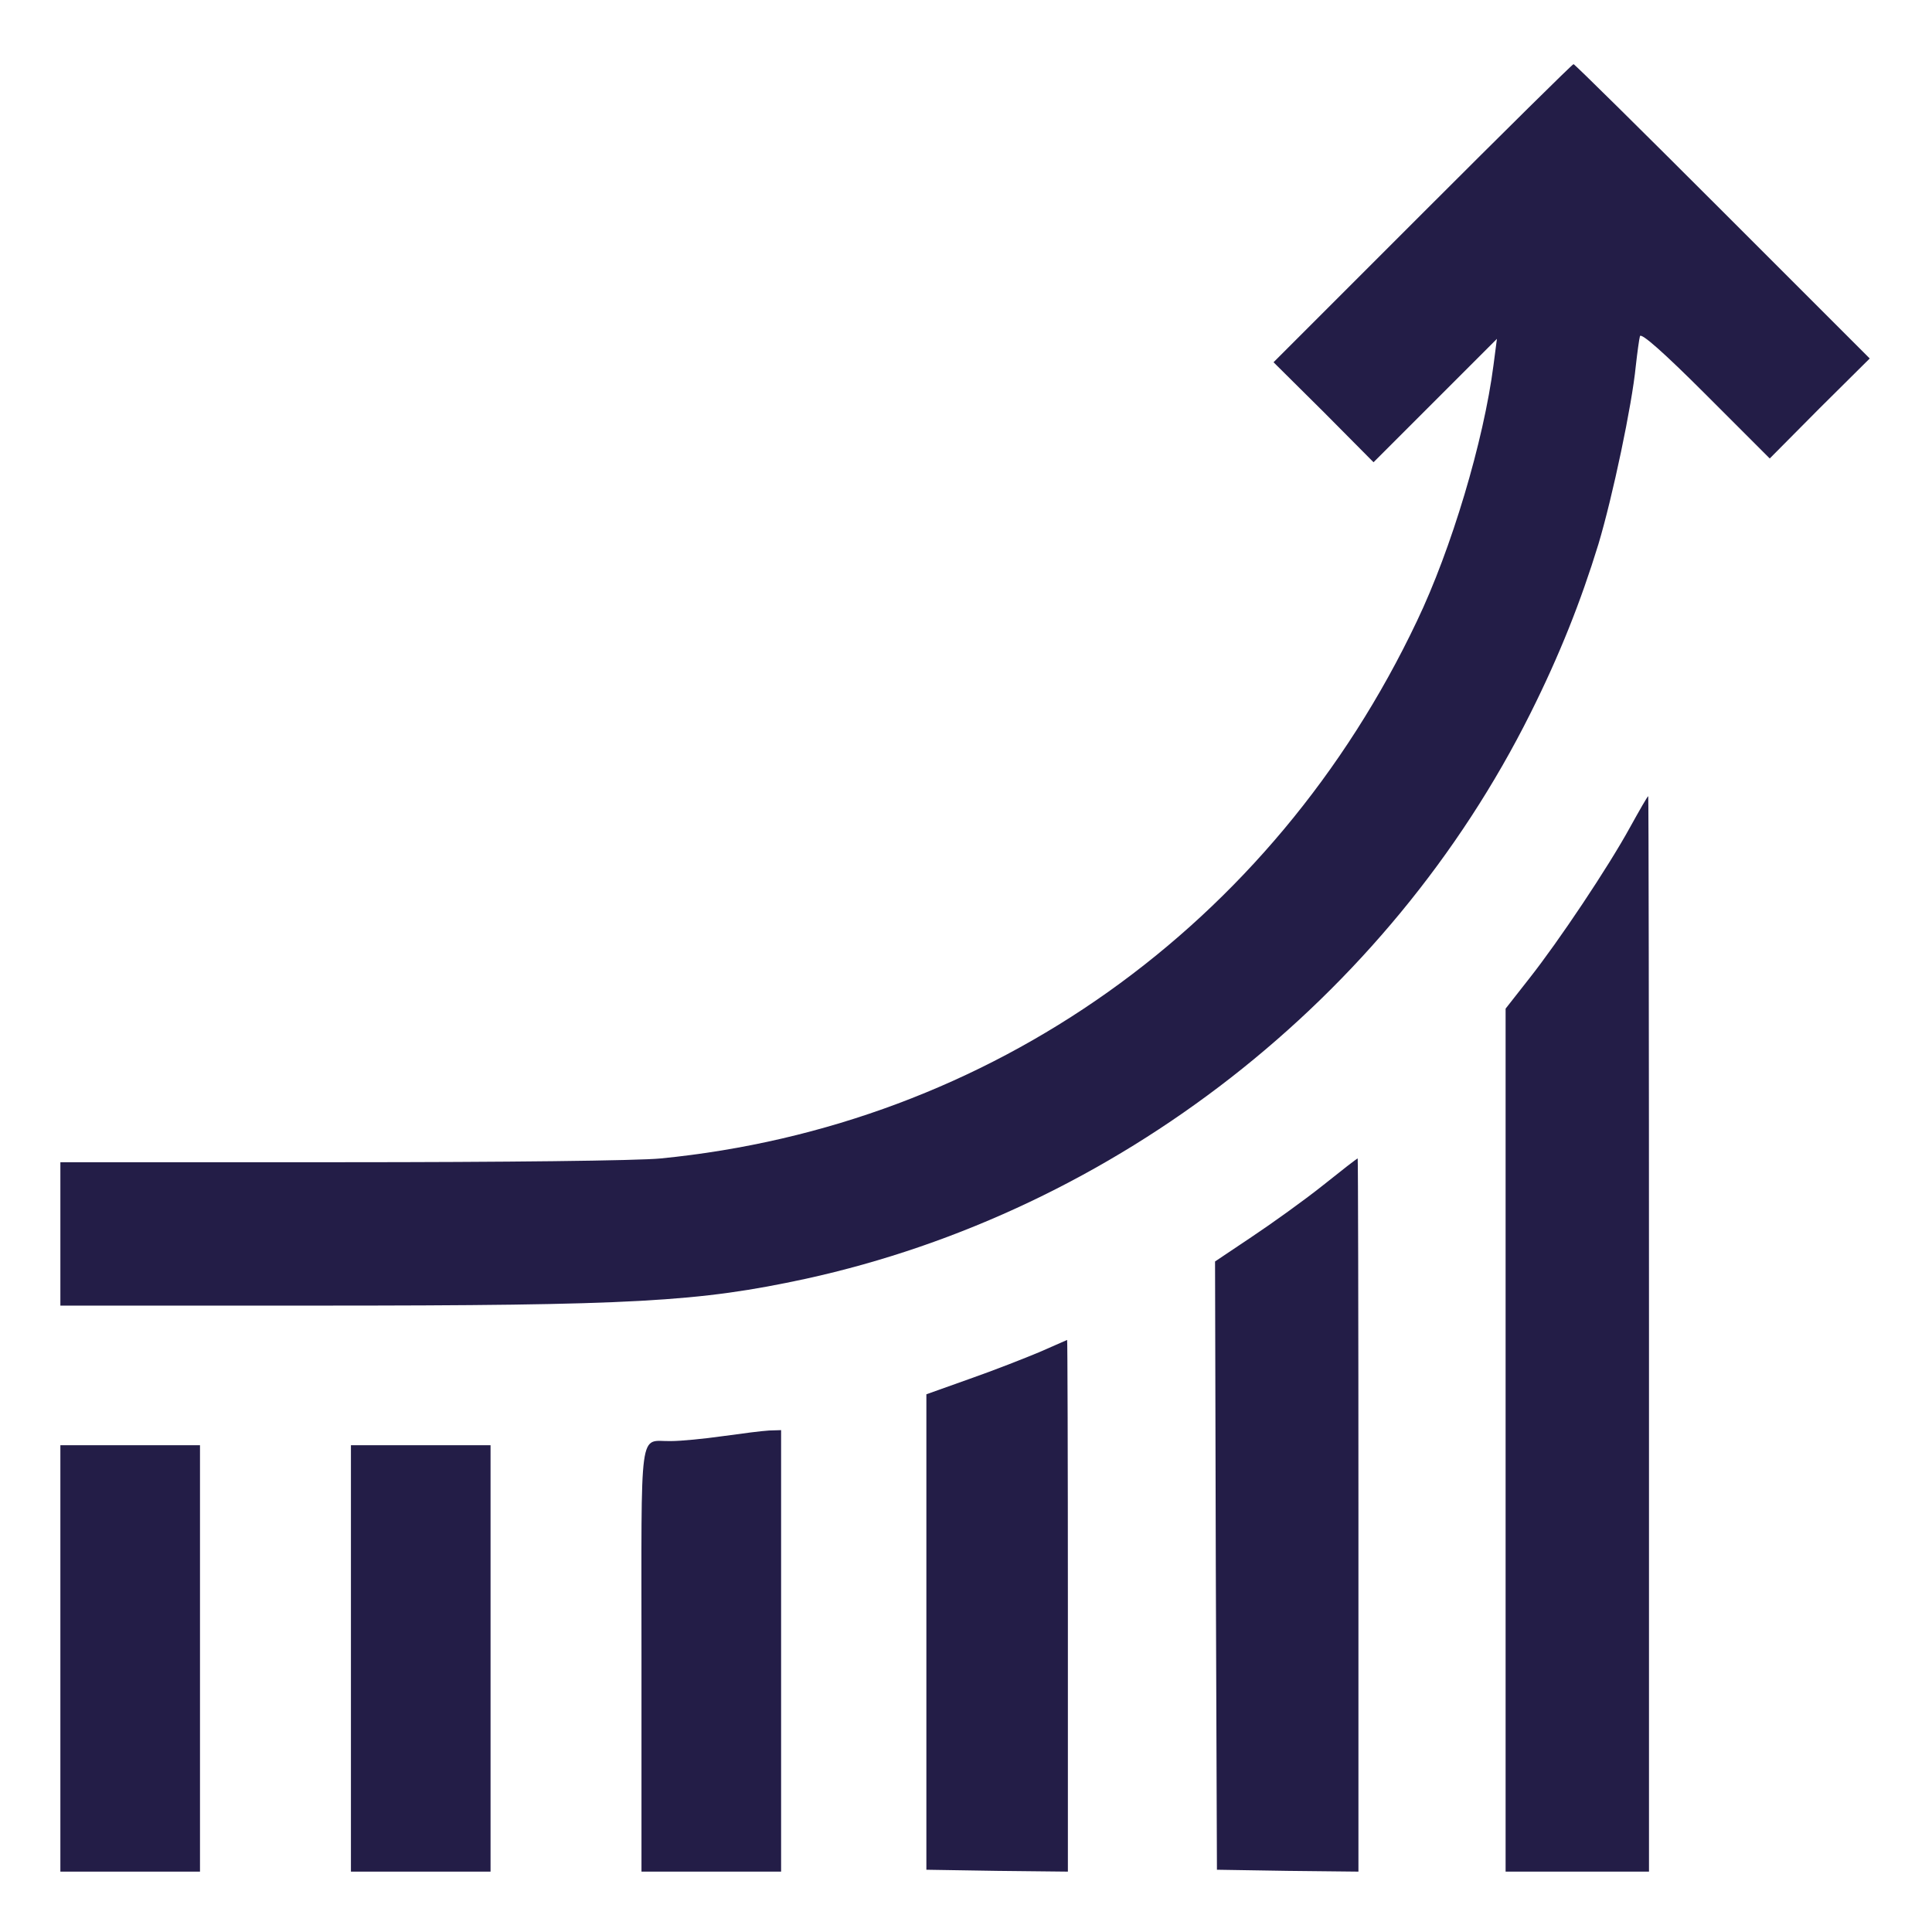 <?xml version="1.0" standalone="no"?>
<!DOCTYPE svg PUBLIC "-//W3C//DTD SVG 20010904//EN"
 "http://www.w3.org/TR/2001/REC-SVG-20010904/DTD/svg10.dtd">
<svg version="1.0" xmlns="http://www.w3.org/2000/svg"
 width="512pt" height="512pt" viewBox="0 0 512 512"
 preserveAspectRatio="xMidYMid meet">

<g transform="translate(0,512) scale(0.1,-0.1)"
fill="#231D47" stroke="none">
<path d="M3770 4555 l-395 -395 133 -132 132 -133 163 163 164 164 -9 -69
c-26 -202 -112 -489 -203 -679 -383 -807 -1130 -1338 -2004 -1424 -60 -6 -416
-10 -847 -10 l-744 0 0 -190 0 -190 678 0 c845 0 1014 10 1297 71 822 180
1543 742 1921 1499 77 154 133 295 180 448 38 127 89 369 99 472 4 36 9 72 11
79 3 10 63 -43 174 -154 l170 -170 132 133 133 132 -390 390 c-214 214 -392
390 -395 390 -3 0 -183 -178 -400 -395z"/>
<path d="M4320 2928 c-58 -106 -189 -302 -268 -402 l-62 -79 0 -1143 0 -1144
190 0 190 0 0 1425 c0 784 -1 1425 -2 1425 -2 0 -23 -37 -48 -82z"/>
<path d="M3505 1978 c-49 -39 -134 -100 -188 -136 l-97 -65 2 -806 3 -806 188
-3 187 -2 0 945 c0 520 -1 945 -2 945 -2 0 -43 -32 -93 -72z"/>
<path d="M2755 1537 c-38 -16 -122 -49 -185 -71 l-115 -41 0 -630 0 -630 188
-3 187 -2 0 705 c0 388 -1 705 -2 704 -2 -1 -34 -15 -73 -32z"/>
<path d="M1915 1314 c-49 -7 -111 -13 -137 -13 -86 -2 -78 55 -78 -577 l0
-564 185 0 185 0 0 585 0 585 -32 -1 c-18 -1 -73 -8 -123 -15z"/>
<path d="M160 725 l0 -565 185 0 185 0 0 565 0 565 -185 0 -185 0 0 -565z"/>
<path d="M930 725 l0 -565 185 0 185 0 0 565 0 565 -185 0 -185 0 0 -565z"/>
</g>
</svg>
